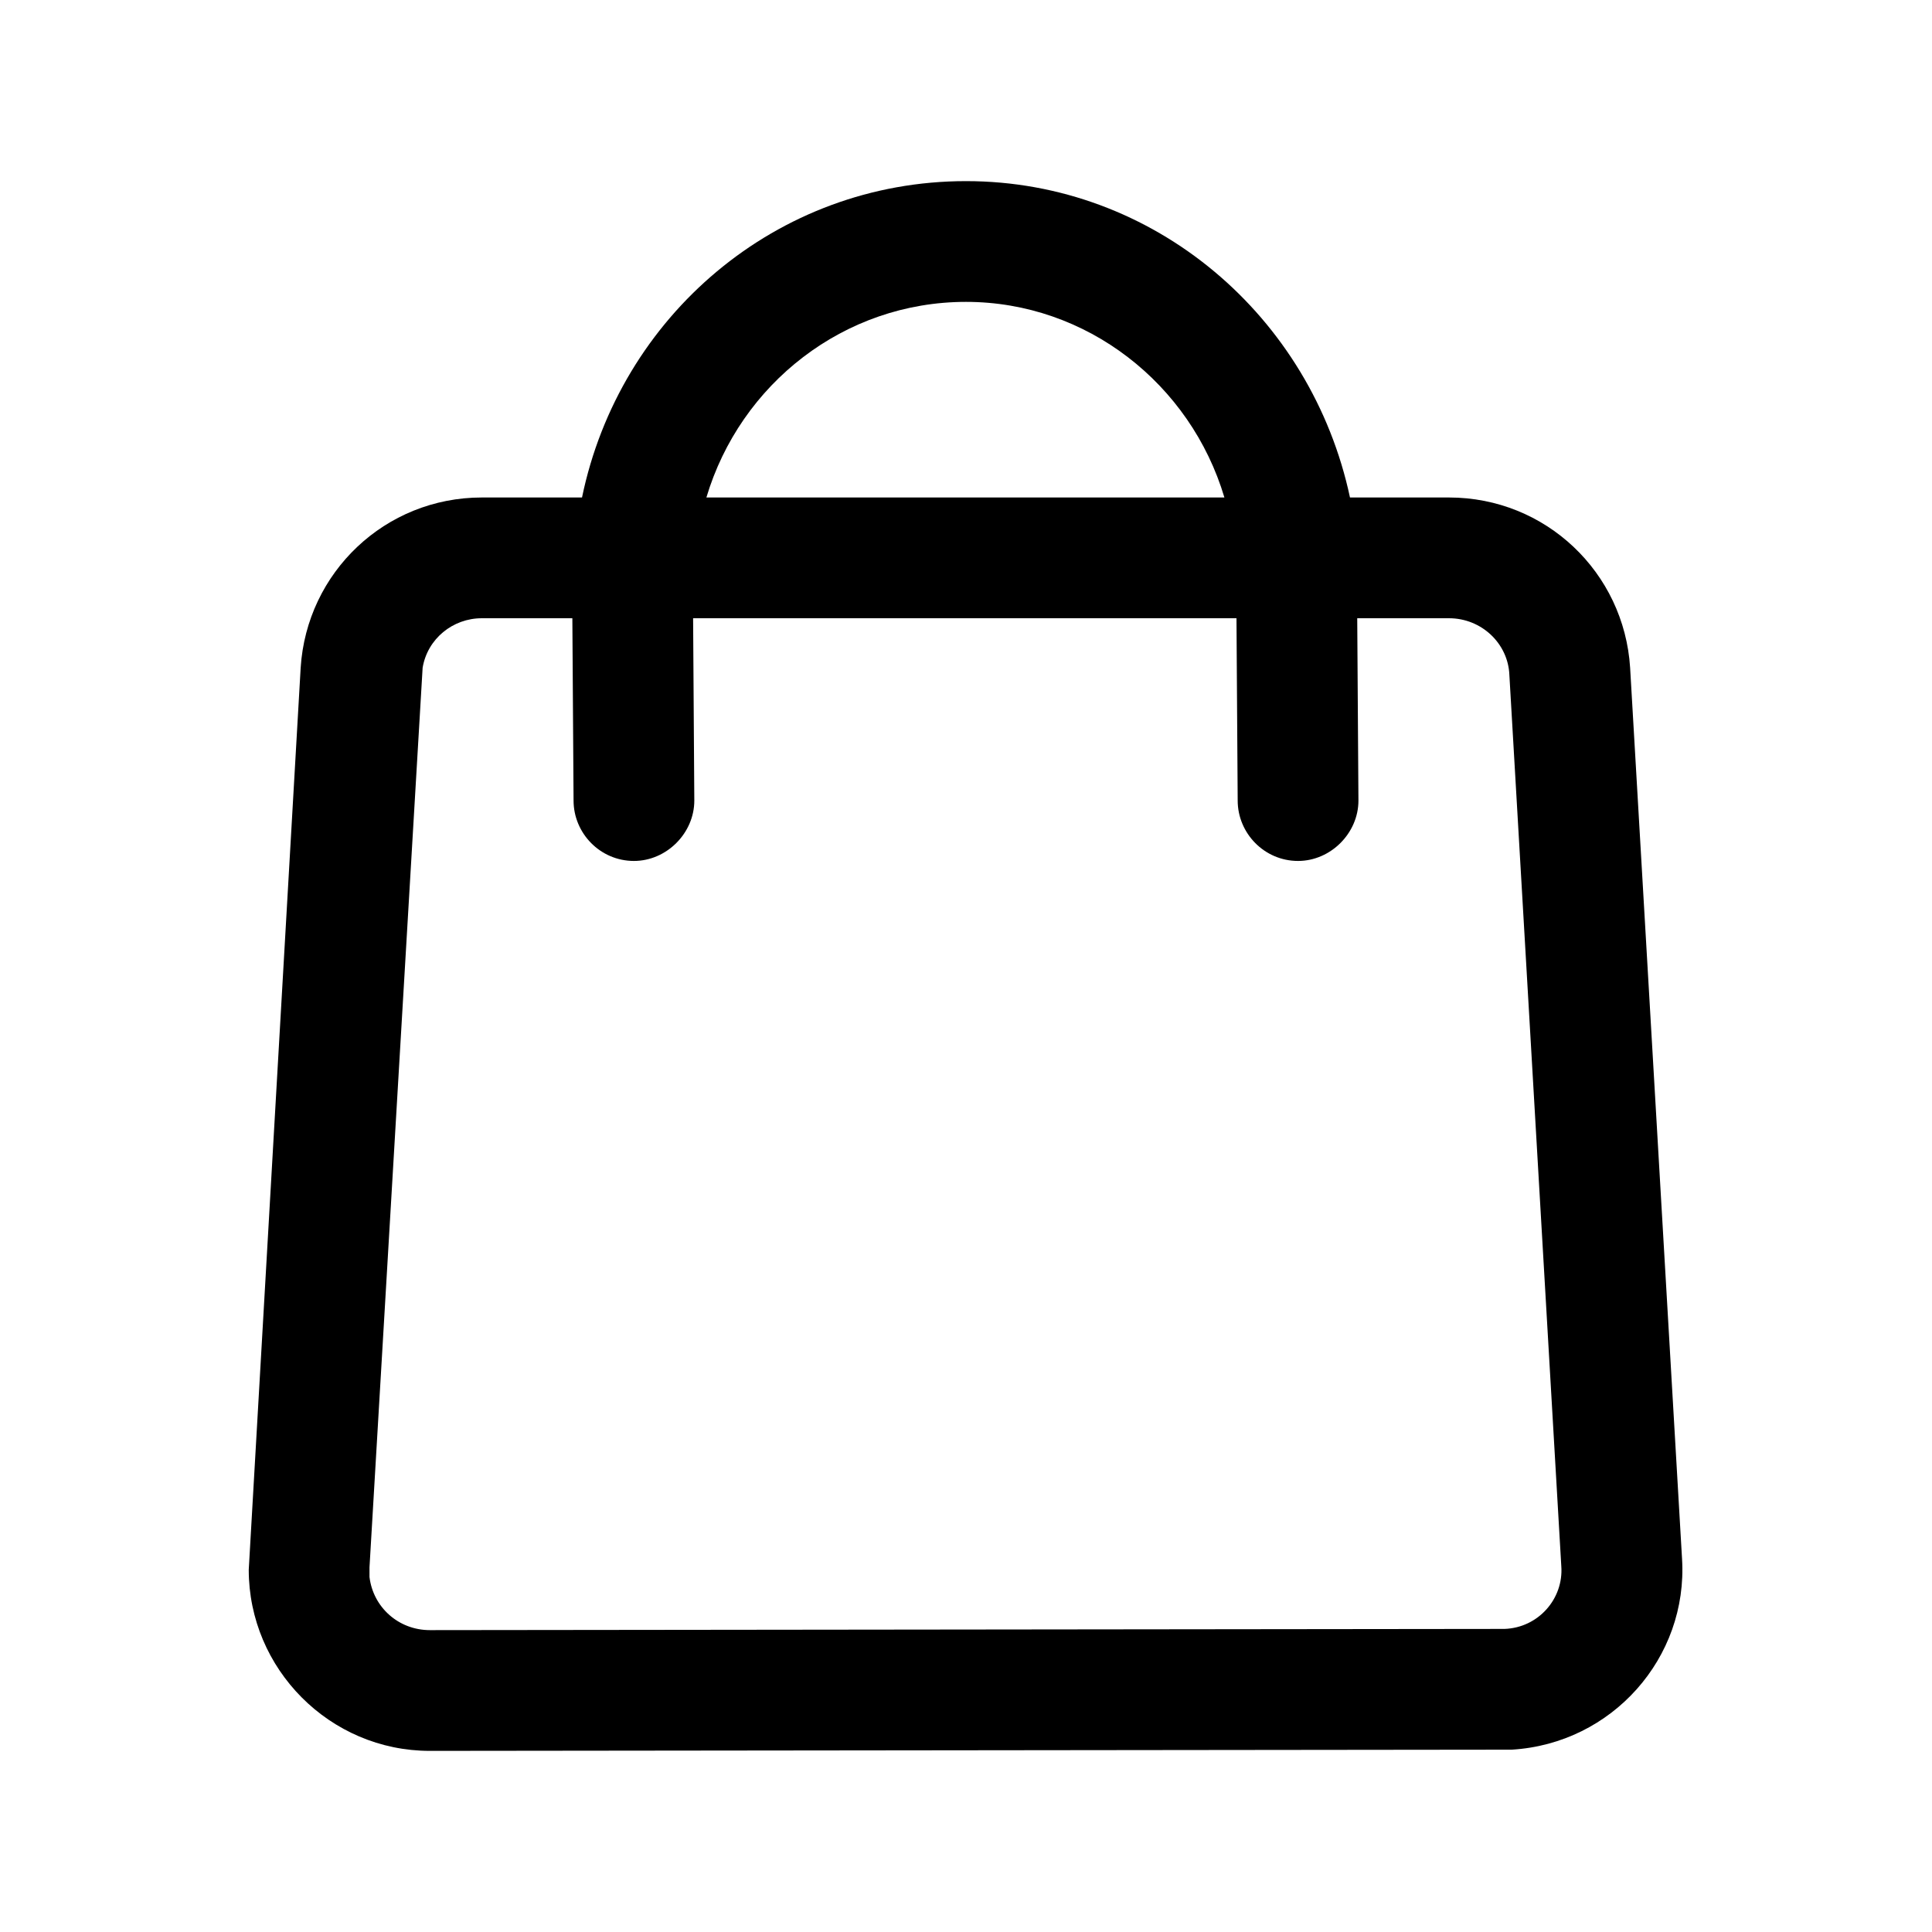<svg width="16" height="16" viewBox="0 0 16 16" fill="none" xmlns="http://www.w3.org/2000/svg" xmlns:xlink="http://www.w3.org/1999/xlink">
	<desc>
			Created with Pixso.
	</desc>
	<defs>
		<clipPath id="clip2_115">
			<rect id="65#手提包|商品-bag" width="16" height="16" fill="white" fill-opacity="0"/>
		</clipPath>
	</defs>
	<g clip-path="url(#clip2_115)">
		<path id="形状结合" d="M8 1.5C9.56 1.5 10.86 2.62 11.18 4.12L12 4.12C12.8 4.12 13.45 4.74 13.5 5.53L13.93 12.91C13.98 13.73 13.35 14.44 12.52 14.49L3.56 14.5C2.73 14.5 2.06 13.82 2.06 13L2.49 5.53C2.54 4.74 3.19 4.12 3.99 4.12L4.82 4.12C5.13 2.62 6.43 1.5 8 1.5ZM12 5.12L11.24 5.12L11.25 6.63C11.25 6.9 11.02 7.13 10.75 7.13C10.47 7.13 10.25 6.9 10.25 6.63L10.24 5.12L5.74 5.12L5.75 6.63C5.75 6.9 5.52 7.13 5.25 7.13C4.97 7.13 4.75 6.9 4.75 6.63L4.74 5.12L3.99 5.12C3.75 5.12 3.54 5.29 3.5 5.53L3.06 12.98L3.06 13.06C3.09 13.31 3.3 13.5 3.56 13.5L12.46 13.49C12.74 13.48 12.95 13.24 12.93 12.97L12.5 5.59C12.49 5.33 12.27 5.12 12 5.12ZM8 2.5C6.99 2.5 6.13 3.18 5.85 4.12L10.14 4.12C9.86 3.18 9 2.5 8 2.5Z" fill="currentColor" fill-opacity="1" fill-rule="nonzero"/>
	</g>
</svg>
